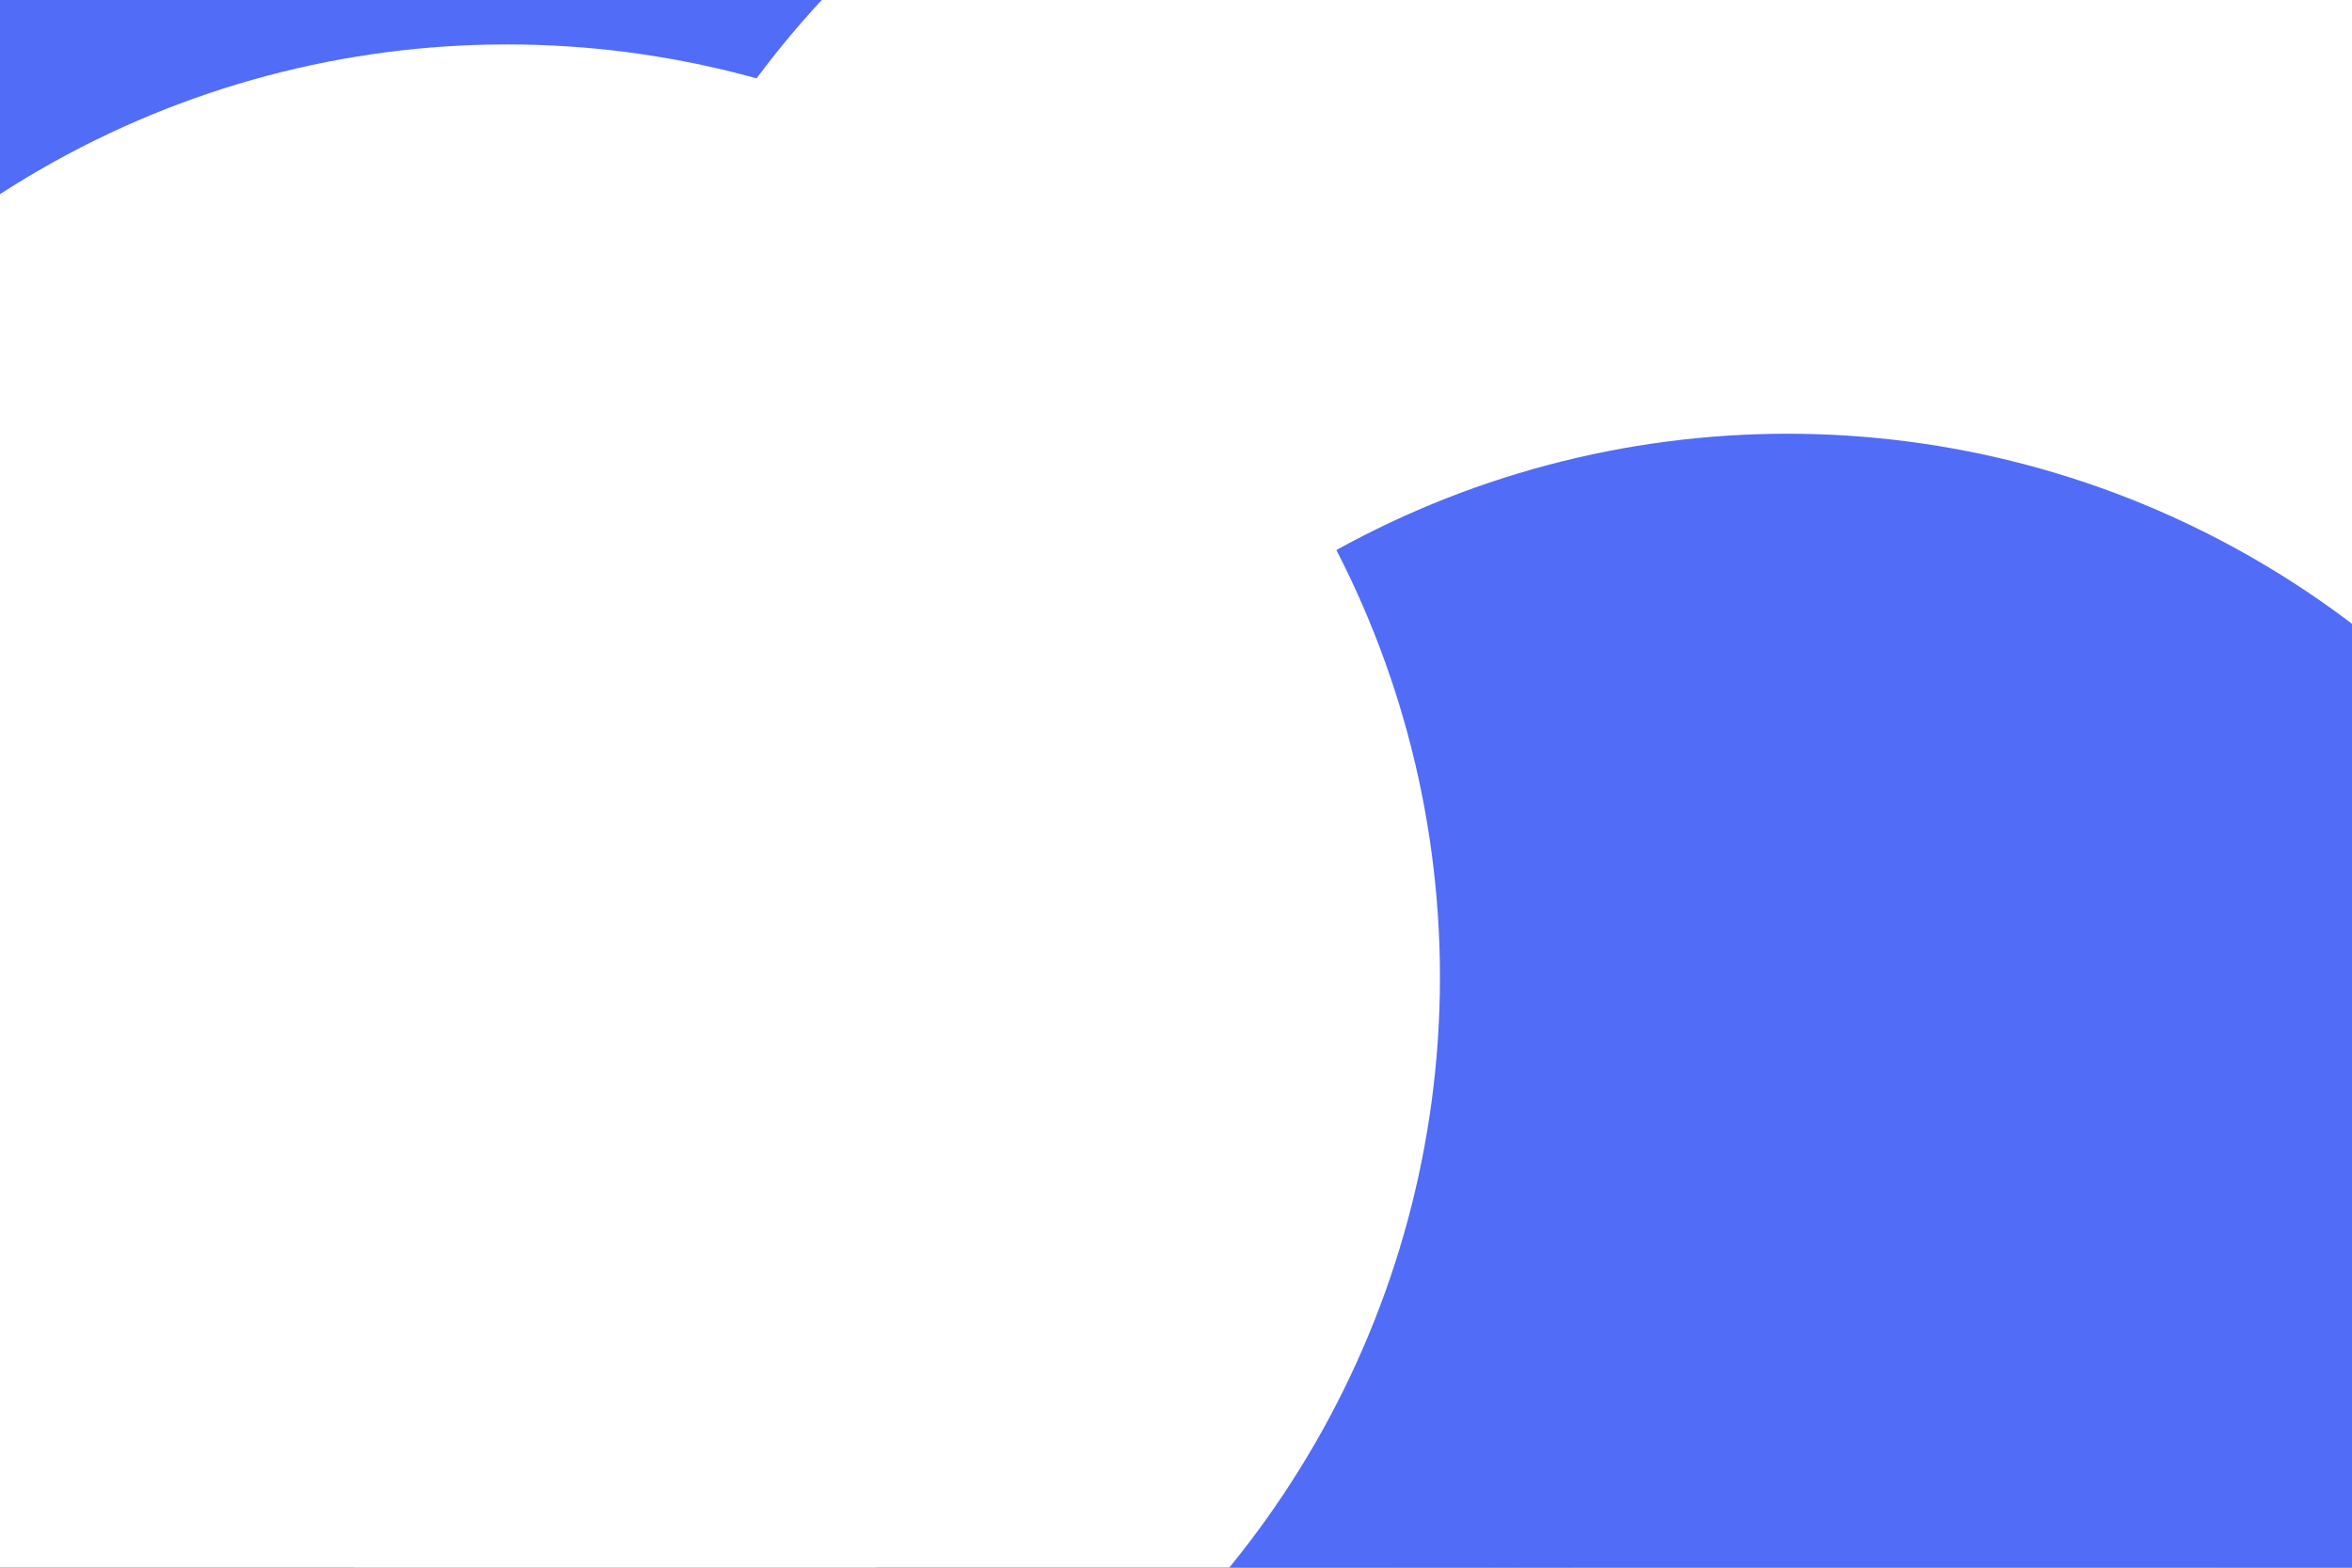 <svg id="visual" viewBox="0 0 900 600" width="900" height="600" xmlns="http://www.w3.org/2000/svg" xmlns:xlink="http://www.w3.org/1999/xlink" version="1.1"><defs><filter id="blur1" x="-10%" y="-10%" width="120%" height="120%"><feFlood flood-opacity="0" result="BackgroundImageFix"></feFlood><feBlend mode="normal" in="SourceGraphic" in2="BackgroundImageFix" result="shape"></feBlend><feGaussianBlur stdDeviation="161" result="effect1_foregroundBlur"></feGaussianBlur></filter></defs><rect width="900" height="600" fill="#516CF7"></rect><g filter="url(#blur1)"><circle cx="576" cy="243" fill="#ffffff" r="357"></circle><circle cx="889" cy="559" fill="#516CF7" r="357"></circle><circle cx="794" cy="299" fill="#ffffff" r="357"></circle><circle cx="492" cy="580" fill="#ffffff" r="357"></circle><circle cx="684" cy="523" fill="#516CF7" r="357"></circle><circle cx="194" cy="374" fill="#ffffff" r="357"></circle></g></svg>